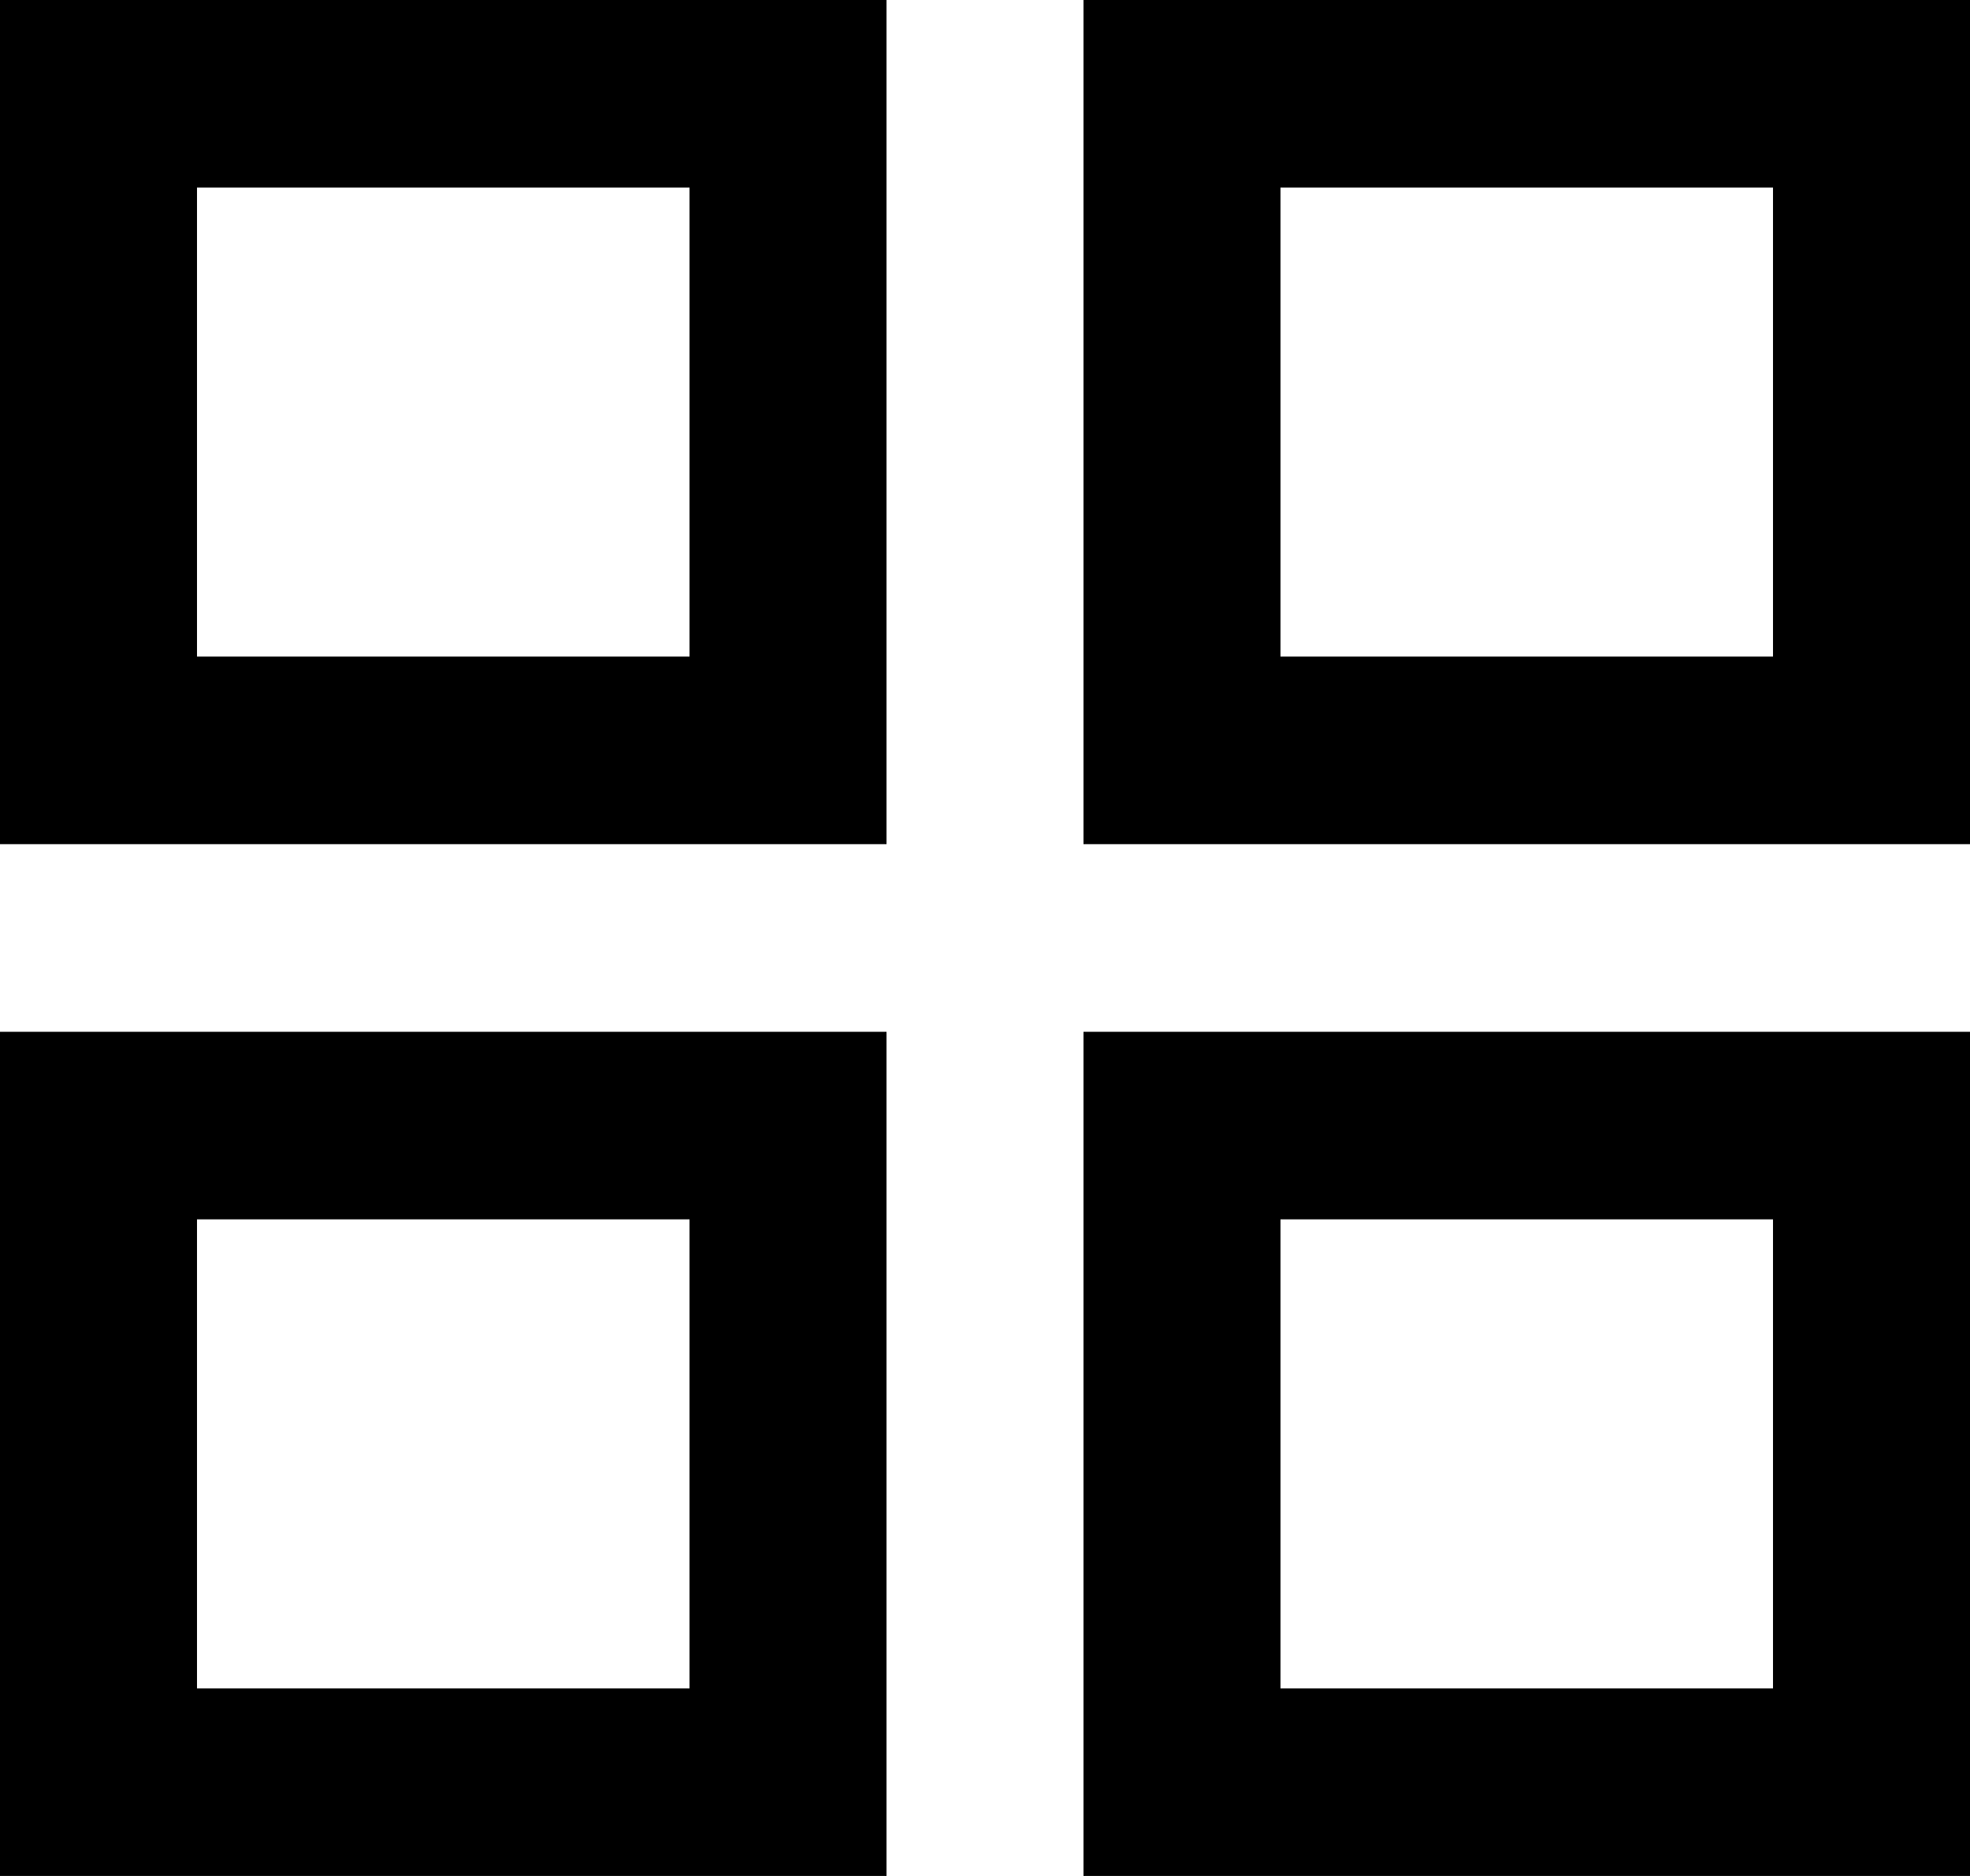 <svg viewBox="0 0 21 20" xmlns="http://www.w3.org/2000/svg" focusable="false">
  <path d="M13.65 18h5.25v-5h-5.25v5zm-2.1 2H21v-9h-9.45v9zM2.1 18h5.25v-5H2.1v5zM0 20h9.45v-9H0v9zM13.65 7h5.25V2h-5.25v5zm-2.1 2H21V0h-9.45v9zM2.1 7h5.25V2H2.1v5zM0 9h9.45V0H0v9z" fill-rule="evenodd"/>
</svg>
